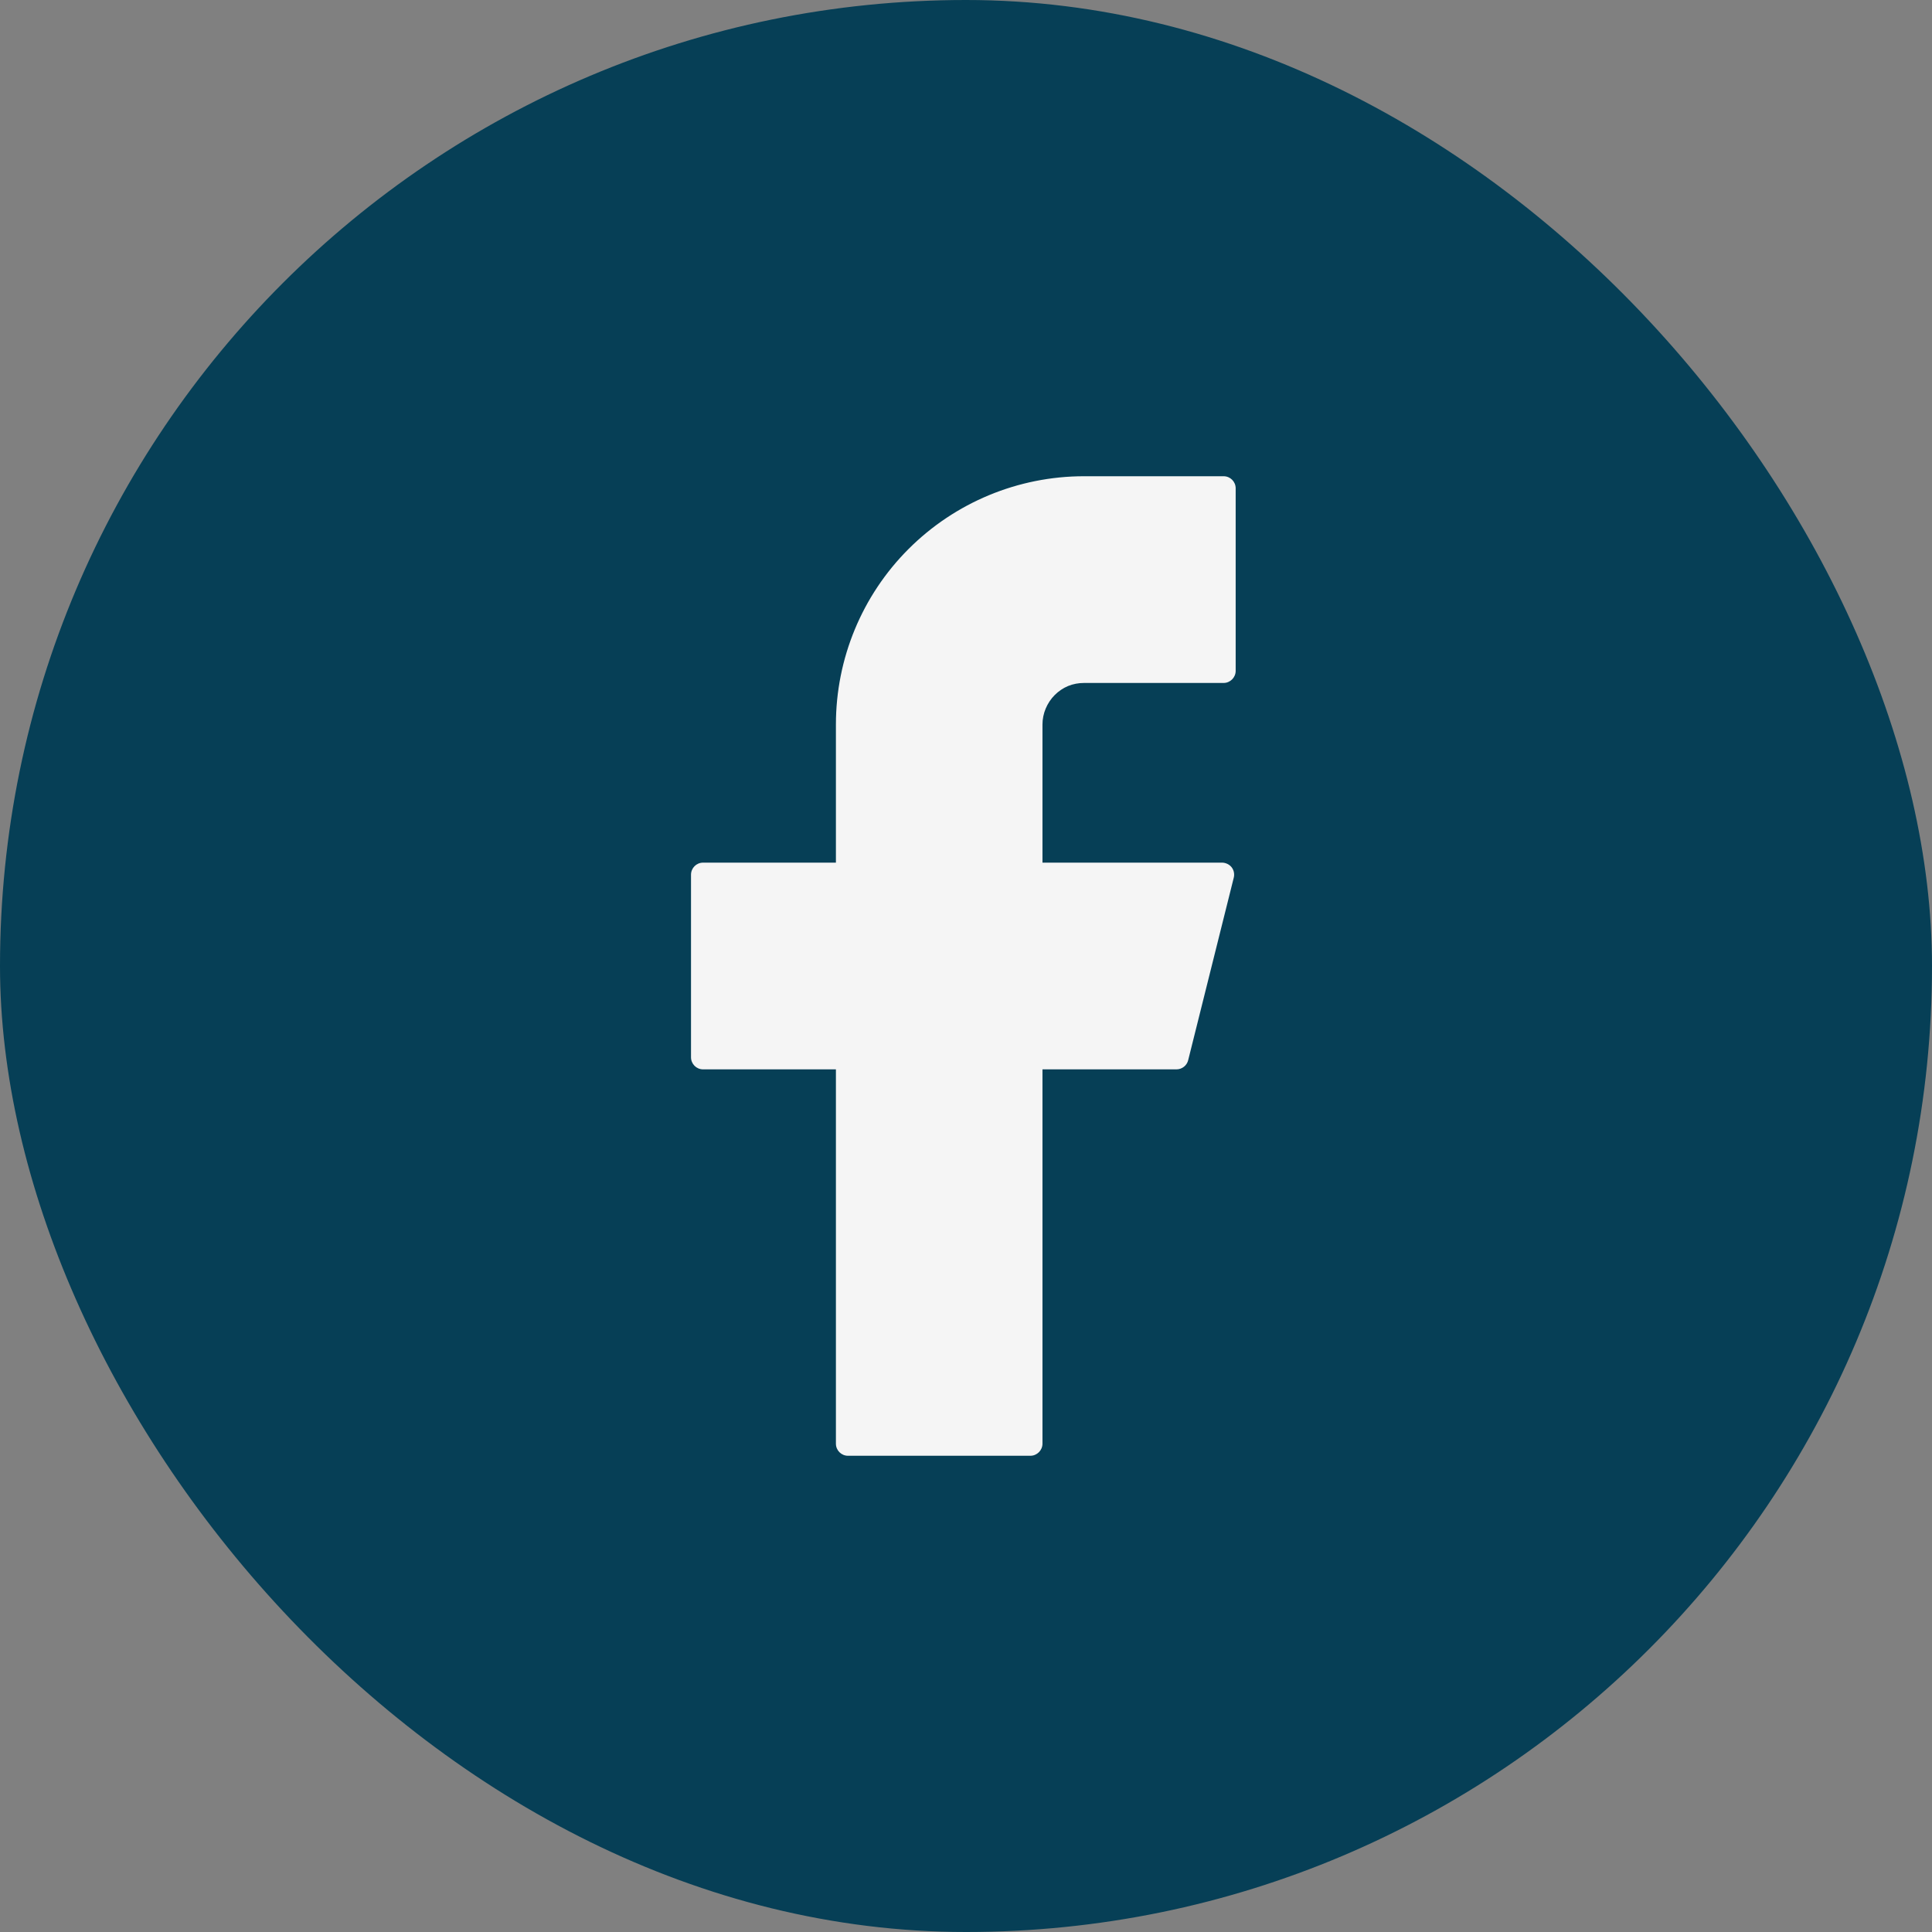 <svg width="12" height="12" viewBox="0 0 12 12" fill="none" xmlns="http://www.w3.org/2000/svg">
<rect x="0" y="0" width="12" height="12" fill="#808080" stroke="none"/>
<rect width="12" height="12" rx="6" fill="#063F56"/>
<path d="M6.733 2.958C6.324 2.958 5.932 3.121 5.643 3.41C5.354 3.699 5.192 4.091 5.192 4.5V5.358H4.367C4.325 5.358 4.292 5.392 4.292 5.433V6.567C4.292 6.608 4.325 6.642 4.367 6.642H5.192V8.967C5.192 9.008 5.225 9.042 5.267 9.042H6.4C6.441 9.042 6.475 9.008 6.475 8.967V6.642H7.307C7.342 6.642 7.372 6.618 7.38 6.585L7.663 5.452C7.666 5.441 7.666 5.429 7.664 5.418C7.662 5.407 7.657 5.396 7.65 5.387C7.643 5.378 7.634 5.371 7.624 5.366C7.613 5.361 7.602 5.358 7.591 5.358H6.475V4.5C6.475 4.466 6.482 4.432 6.495 4.401C6.508 4.37 6.527 4.341 6.551 4.317C6.575 4.293 6.603 4.274 6.634 4.261C6.666 4.248 6.699 4.242 6.733 4.242H7.6C7.641 4.242 7.675 4.208 7.675 4.167V3.033C7.675 2.992 7.642 2.958 7.6 2.958H6.733Z" fill="#F5F5F5"/>
</svg>
